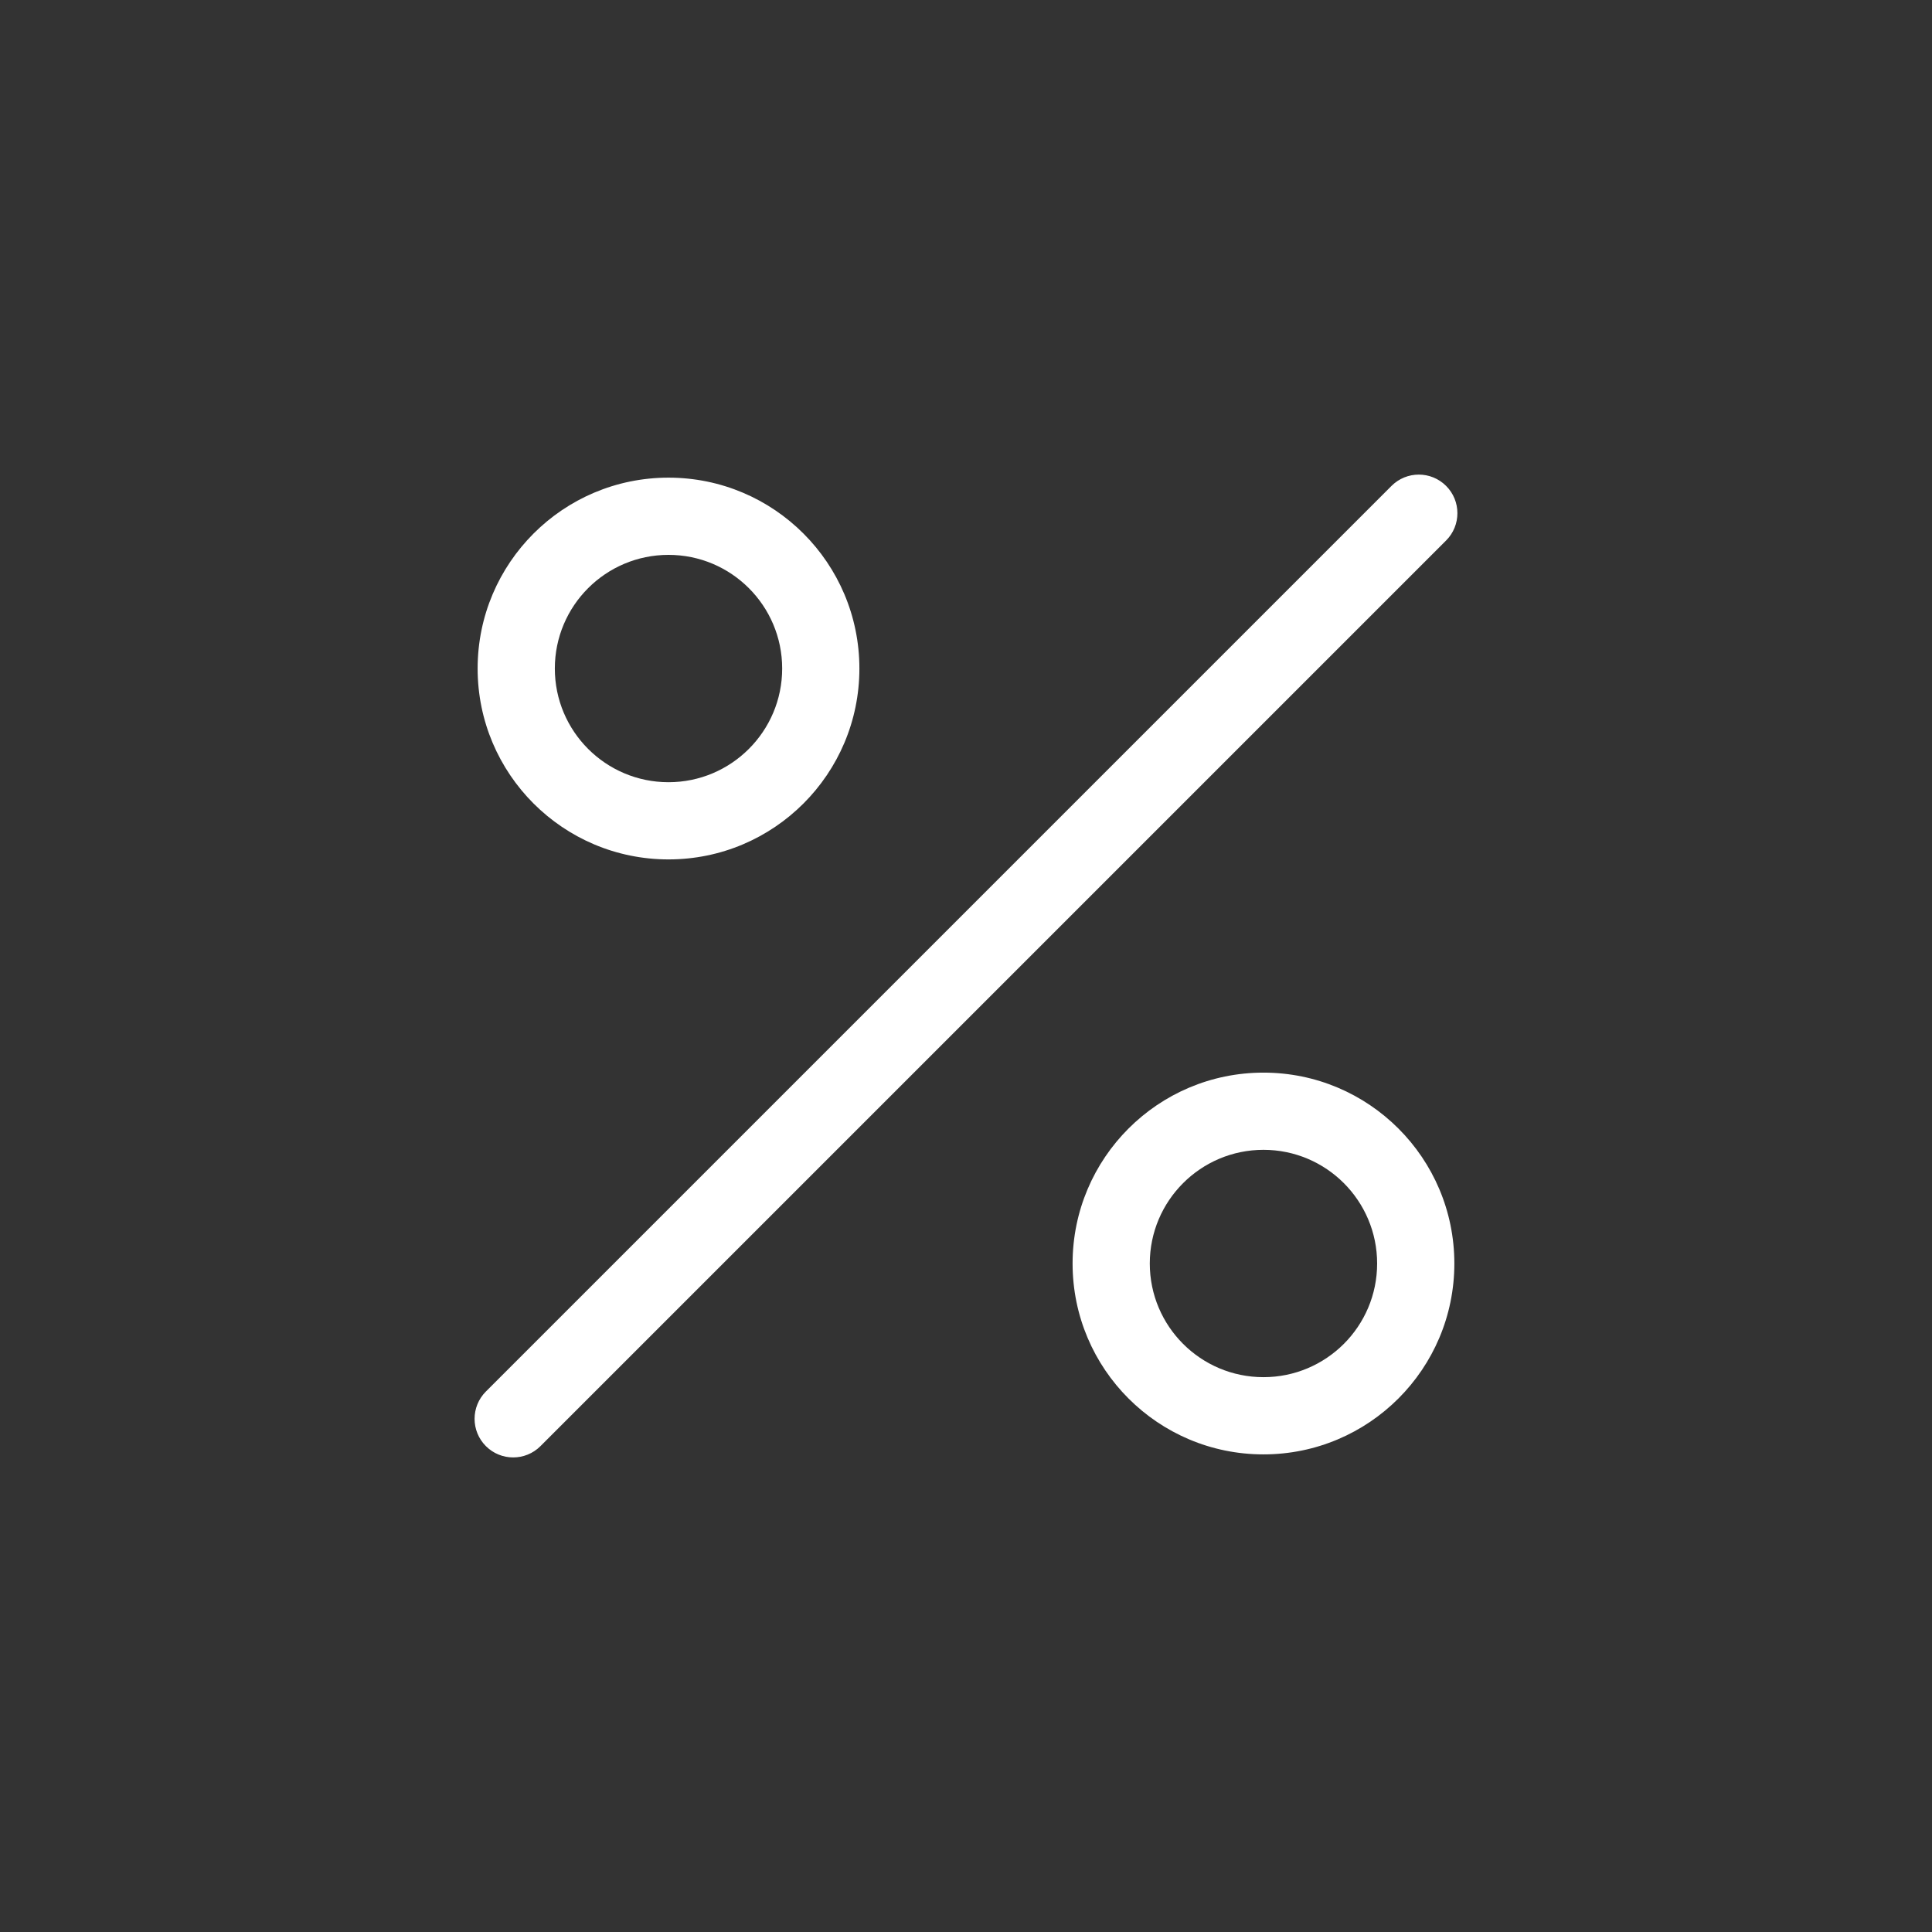 <?xml version="1.0" encoding="UTF-8"?>
<!DOCTYPE svg PUBLIC "-//W3C//DTD SVG 1.1//EN" "http://www.w3.org/Graphics/SVG/1.1/DTD/svg11.dtd">
<svg version="1.1" xmlns="http://www.w3.org/2000/svg" xmlns:xlink="http://www.w3.org/1999/xlink" x="0" y="0" viewBox="0 0 100 100" enable-background="new 0 0 100 100" xml:space="preserve">
	<rect x="0" y="0" width="100" height="100" fill="#333333" stroke="none"/>
	<path fill="#fff" d="M34.602 24.723c2.728,0 5.198,1.106 6.986,2.894 1.788,1.788 2.894,4.258 2.894,6.986 0,2.728 -1.106,5.198 -2.894,6.986 -1.788,1.788 -4.258,2.894 -6.986,2.894 -2.728,0 -5.197,-1.106 -6.986,-2.894 -1.788,-1.788 -2.894,-4.258 -2.894,-6.986 0,-2.728 1.106,-5.197 2.894,-6.986 1.788,-1.788 4.258,-2.894 6.986,-2.894zm-6.627 50.128c-0.78,0.78 -2.046,0.78 -2.826,0 -0.78,-0.78 -0.78,-2.046 0,-2.826l46.875 -46.875c0.78,-0.78 2.046,-0.78 2.826,0 0.78,0.78 0.78,2.046 0,2.826l-46.875 46.875zm37.422 -19.332c2.728,0 5.197,1.106 6.986,2.894 1.788,1.788 2.894,4.258 2.894,6.986 0,2.728 -1.106,5.197 -2.894,6.986 -1.788,1.788 -4.258,2.894 -6.986,2.894 -2.728,0 -5.198,-1.106 -6.986,-2.894 -1.788,-1.788 -2.894,-4.258 -2.894,-6.986 0,-2.728 1.106,-5.198 2.894,-6.986 1.788,-1.788 4.258,-2.894 6.986,-2.894zm4.16 5.72c-1.065,-1.065 -2.536,-1.724 -4.16,-1.724 -1.624,0 -3.095,0.659 -4.16,1.724 -1.065,1.065 -1.724,2.535 -1.724,4.16 0,1.624 0.659,3.095 1.724,4.16 1.065,1.065 2.536,1.723 4.16,1.723 1.624,0 3.095,-0.659 4.16,-1.723 1.065,-1.065 1.723,-2.536 1.723,-4.16 0,-1.624 -0.659,-3.095 -1.723,-4.16zm-30.796 -30.796c-1.065,-1.065 -2.536,-1.723 -4.16,-1.723 -1.624,0 -3.095,0.659 -4.16,1.723 -1.065,1.065 -1.723,2.536 -1.723,4.16 0,1.624 0.659,3.095 1.723,4.16 1.065,1.065 2.536,1.724 4.16,1.724 1.624,0 3.095,-0.659 4.16,-1.724 1.065,-1.065 1.724,-2.535 1.724,-4.16 0,-1.624 -0.659,-3.095 -1.724,-4.16z"/>
</svg>